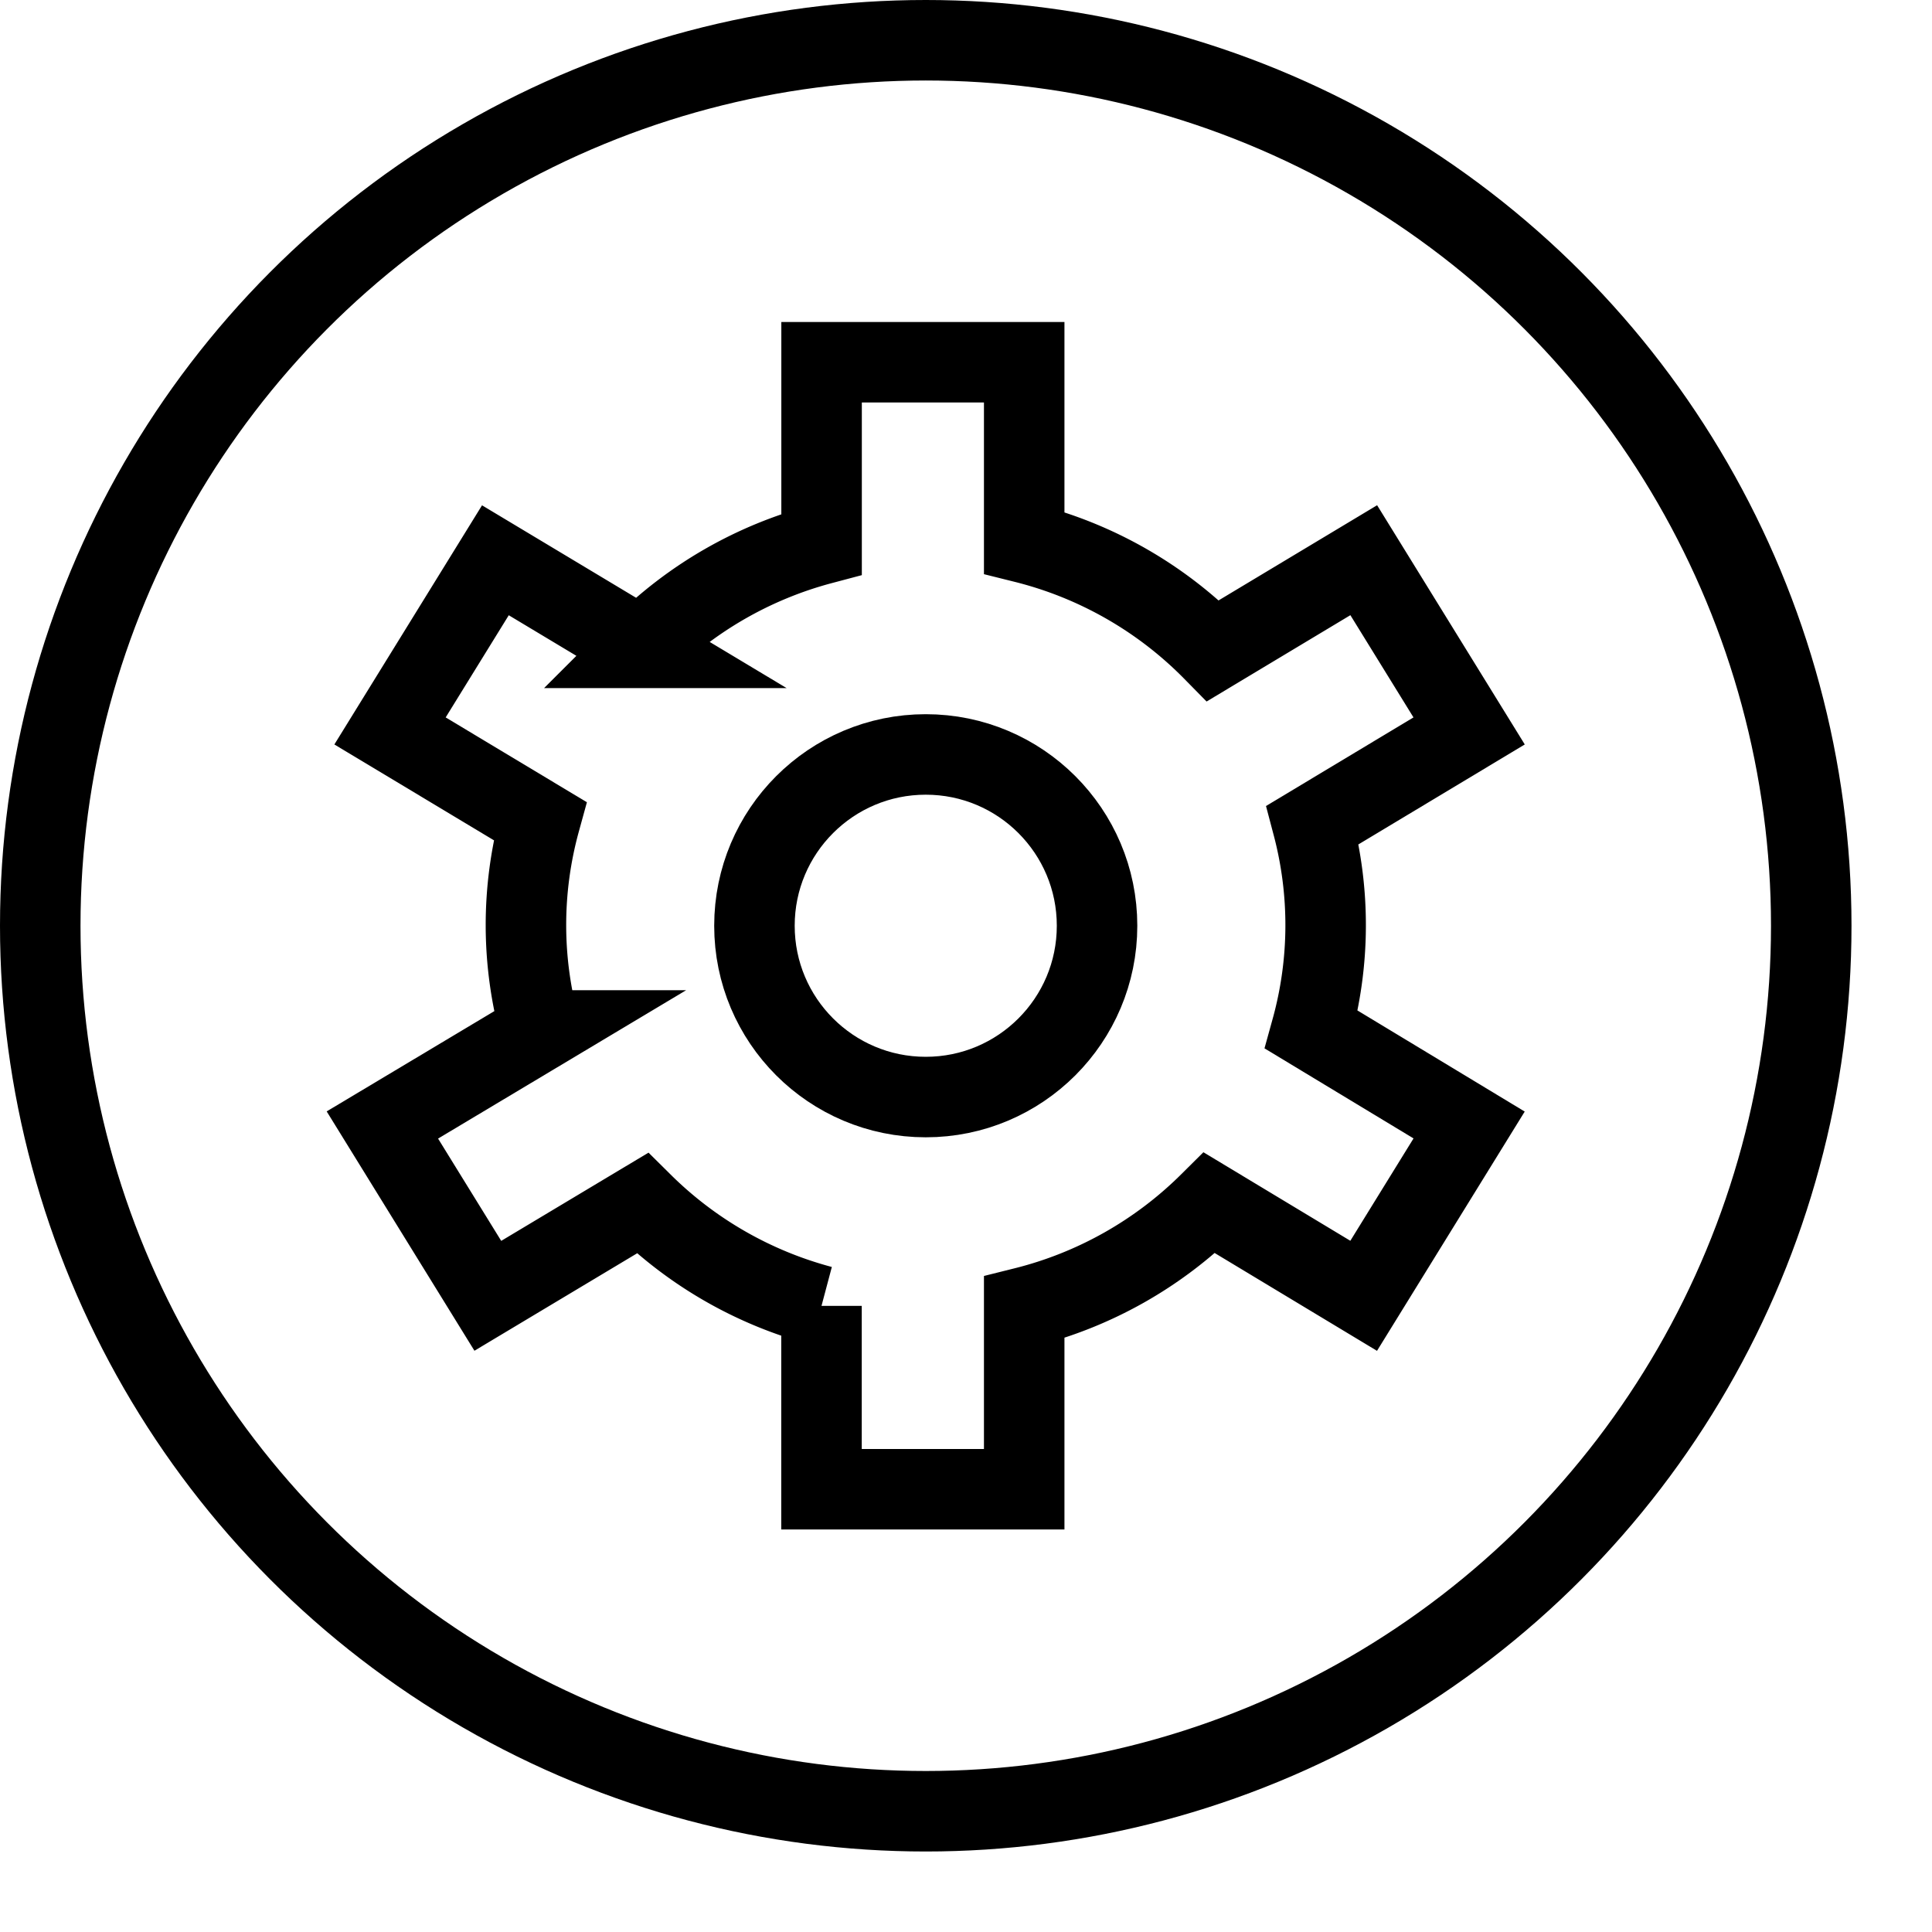 <svg xmlns="http://www.w3.org/2000/svg" width="24" height="24" viewBox="0 0 24 24"><g fill="none" stroke="currentColor" stroke-miterlimit="10"><path d="M12.723 6.742a4.977 4.977 0 0 1 2.346 1.341l1.872-1.124L18.25 9.08l-1.944 1.168a4.869 4.869 0 0 1-.015 2.543l1.959 1.184-1.31 2.122-1.915-1.154a4.977 4.977 0 0 1-2.302 1.298V18.5h-2.518v-2.278a4.978 4.978 0 0 1-2.225-1.275l-1.92 1.15-1.31-2.122 1.963-1.174a4.87 4.87 0 0 1-.005-2.602L4.845 9.08l1.309-2.12 1.813 1.088a4.977 4.977 0 0 1 2.239-1.288V4.5h2.517z"/><circle cx="11.5" cy="11.5" r="2.128"/><circle cx="11.5" cy="11.5" r="11"/></g></svg>